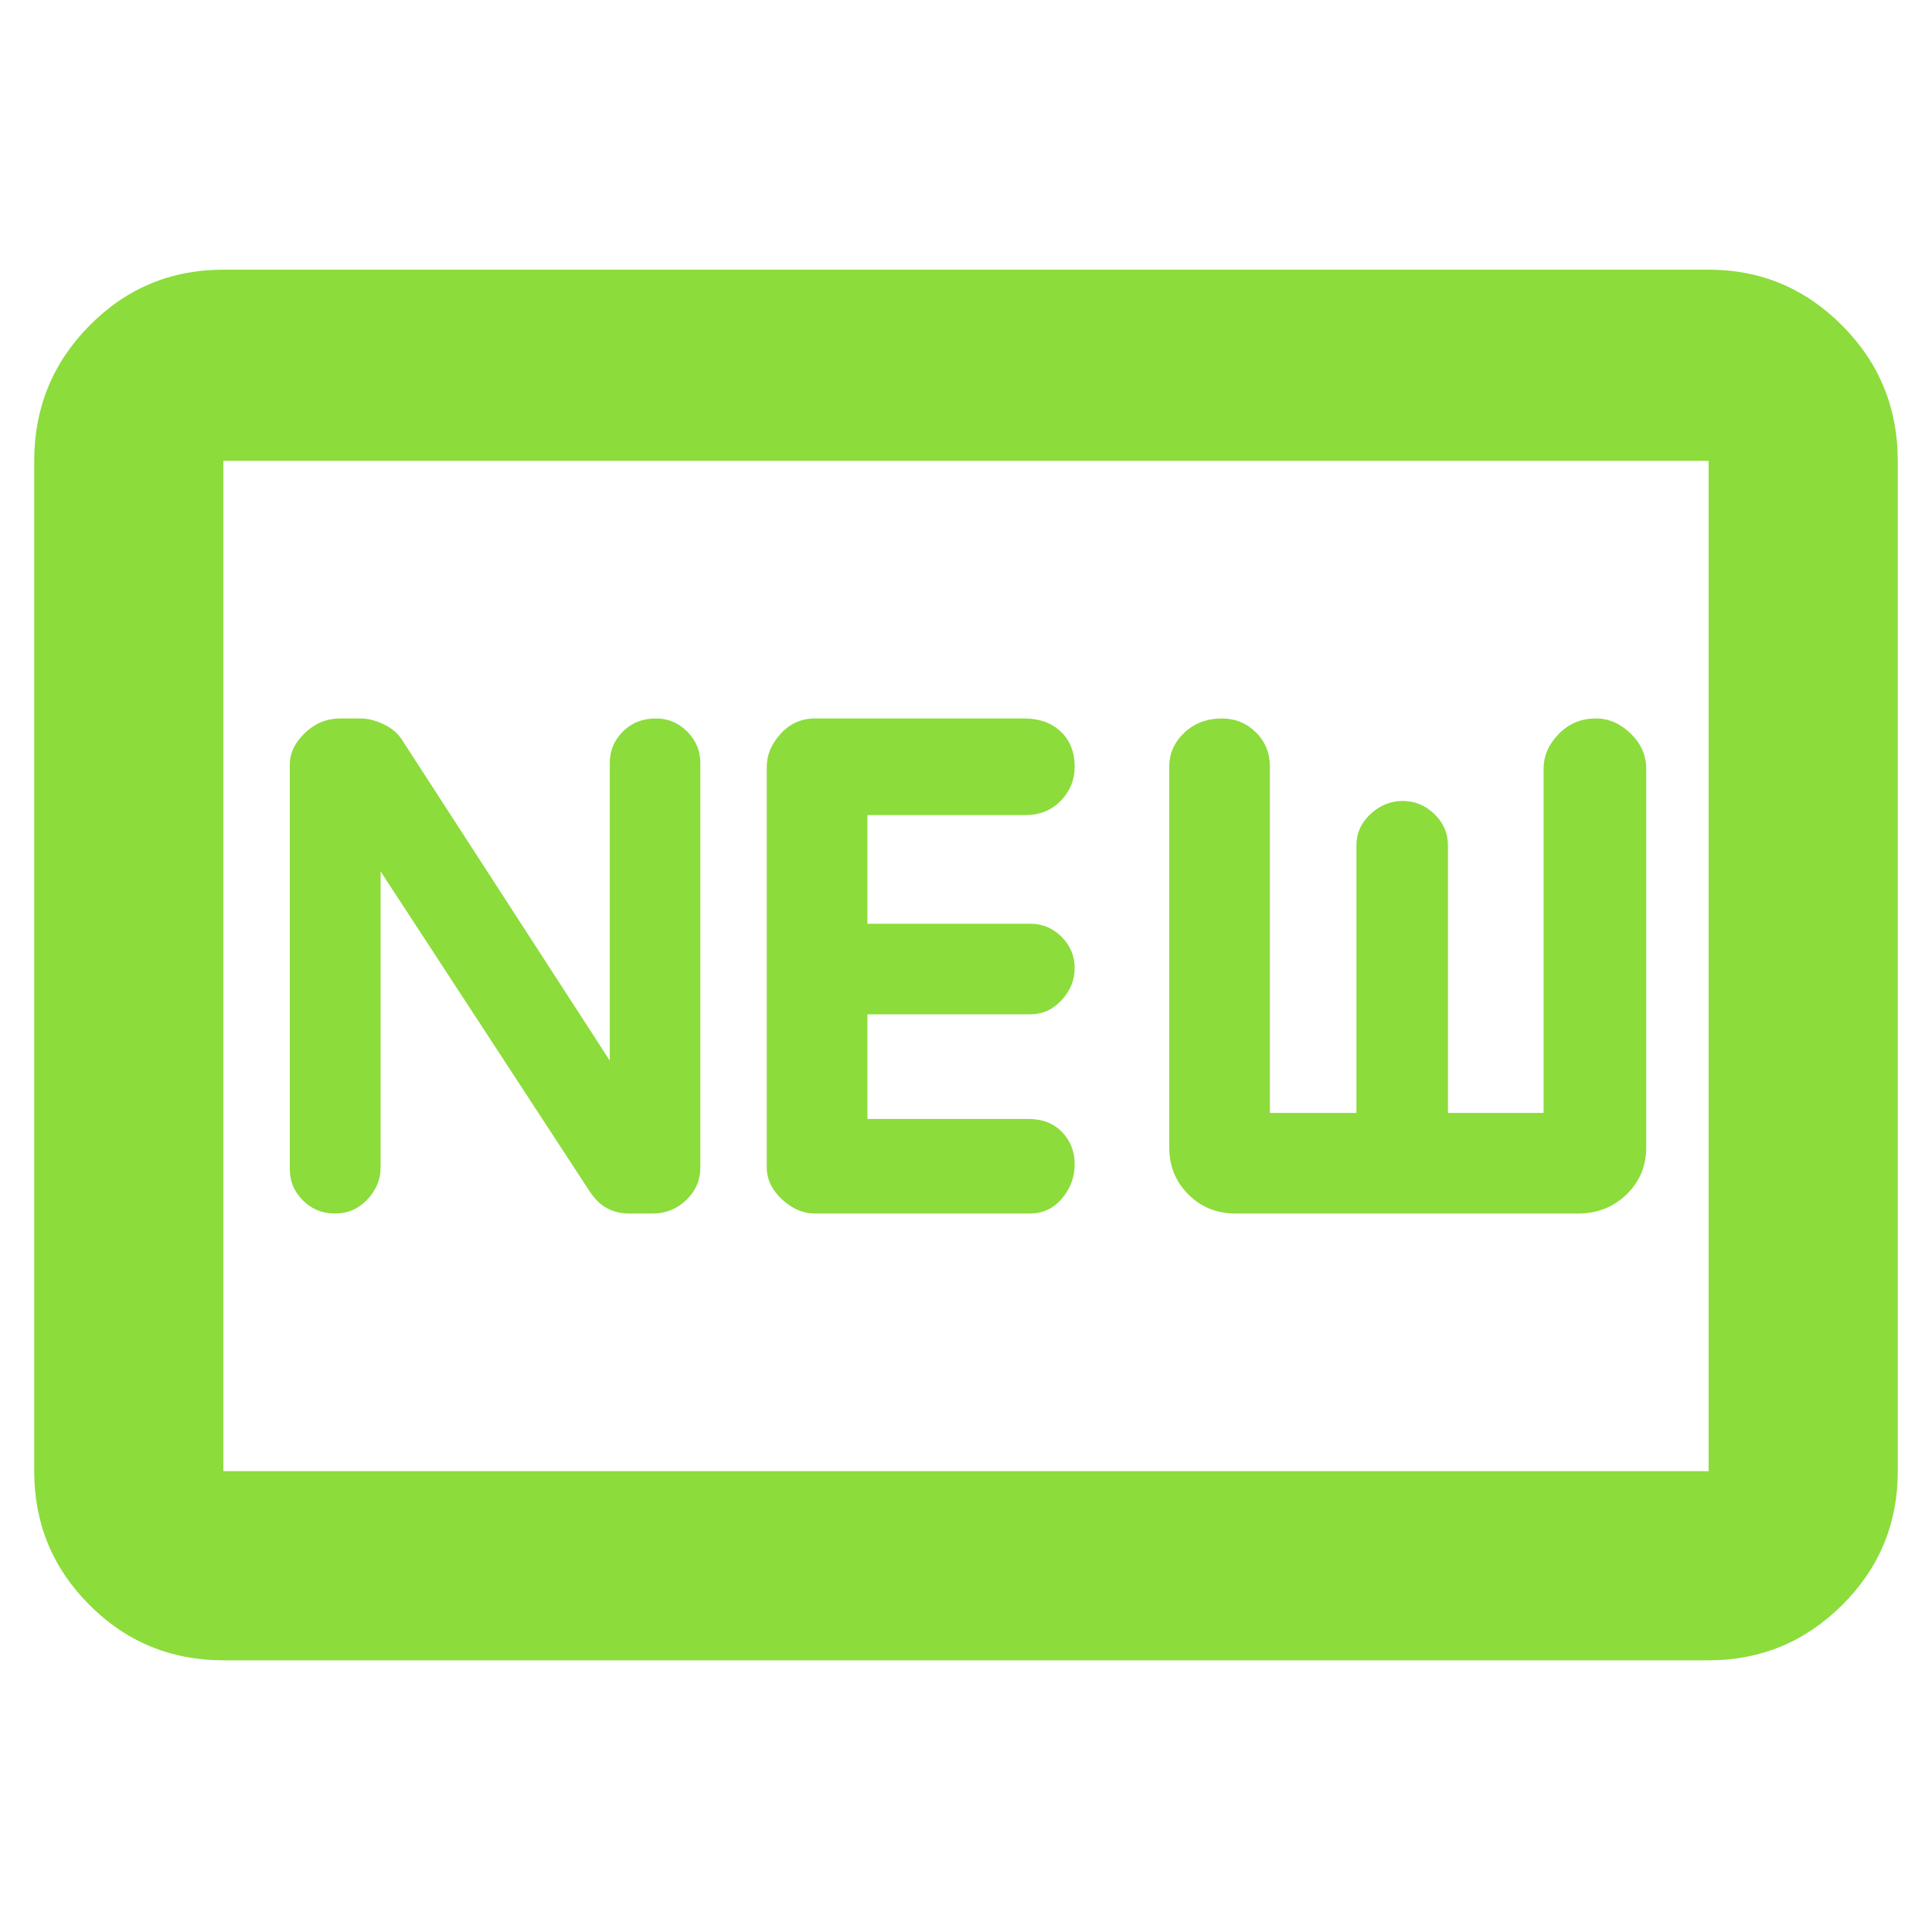 <svg xmlns="http://www.w3.org/2000/svg" height="48" viewBox="0 -960 960 960" width="48"><path fill="rgb(140, 220, 60)" d="M111-135q-39.05 0-66.53-27.48Q17-189.95 17-229v-502q0-39.46 27.47-67.23Q71.95-826 111-826h738q38.75 0 66.38 27.77Q943-770.46 943-731v502q0 39.05-27.62 66.52Q887.75-135 849-135H111Zm0-94h738v-502H111v502Zm78.13-298L293-368q4 6 8.87 8.5 4.87 2.5 10.71 2.5h11.68q9.74 0 16.74-6.71 7-6.71 7-16.29v-200.88q0-9.06-6.5-15.59Q335-603 326-603q-10 0-16.5 6.5T303-581v148L200-592q-3-5-9.12-8-6.13-3-11.85-3h-9.93q-10.1 0-17.6 7.22-7.5 7.22-7.5 15.68v201.09q0 8.94 6.5 15.48 6.5 6.53 16 6.53t16.06-7q6.57-7 6.57-16v-147ZM405-357h106.48q9.96 0 16.24-7.5 6.28-7.5 6.28-17t-6.28-16Q521.44-404 511-404h-80v-52h81q9 0 15.5-7t6.5-16q0-9-6.5-15.5T512-501h-81v-54h78.5q10.78 0 17.64-7.14 6.86-7.13 6.86-16.78 0-11.08-6.94-17.58-6.94-6.5-18.06-6.5H405q-10.2 0-17.1 7.6-6.9 7.6-6.9 16.4v199q0 9 7.6 16t16.4 7Zm209 0h170q14.45 0 24.22-9.49 9.78-9.49 9.78-23.24v-188.22q0-10.05-7.72-17.55T793-603q-11 0-18.5 7.72T767-578v171h-47.52v-133q0-9-6.74-15.5T697-562q-9 0-16 6.5t-7 15.5v133h-43v-171.93q0-10.39-7-17.23T607.22-603q-11.22 0-18.72 7.06-7.5 7.06-7.5 16.94v189.18q0 13.84 9.49 23.33Q599.97-357 614-357ZM111-229v-502 502Z"/></svg>
